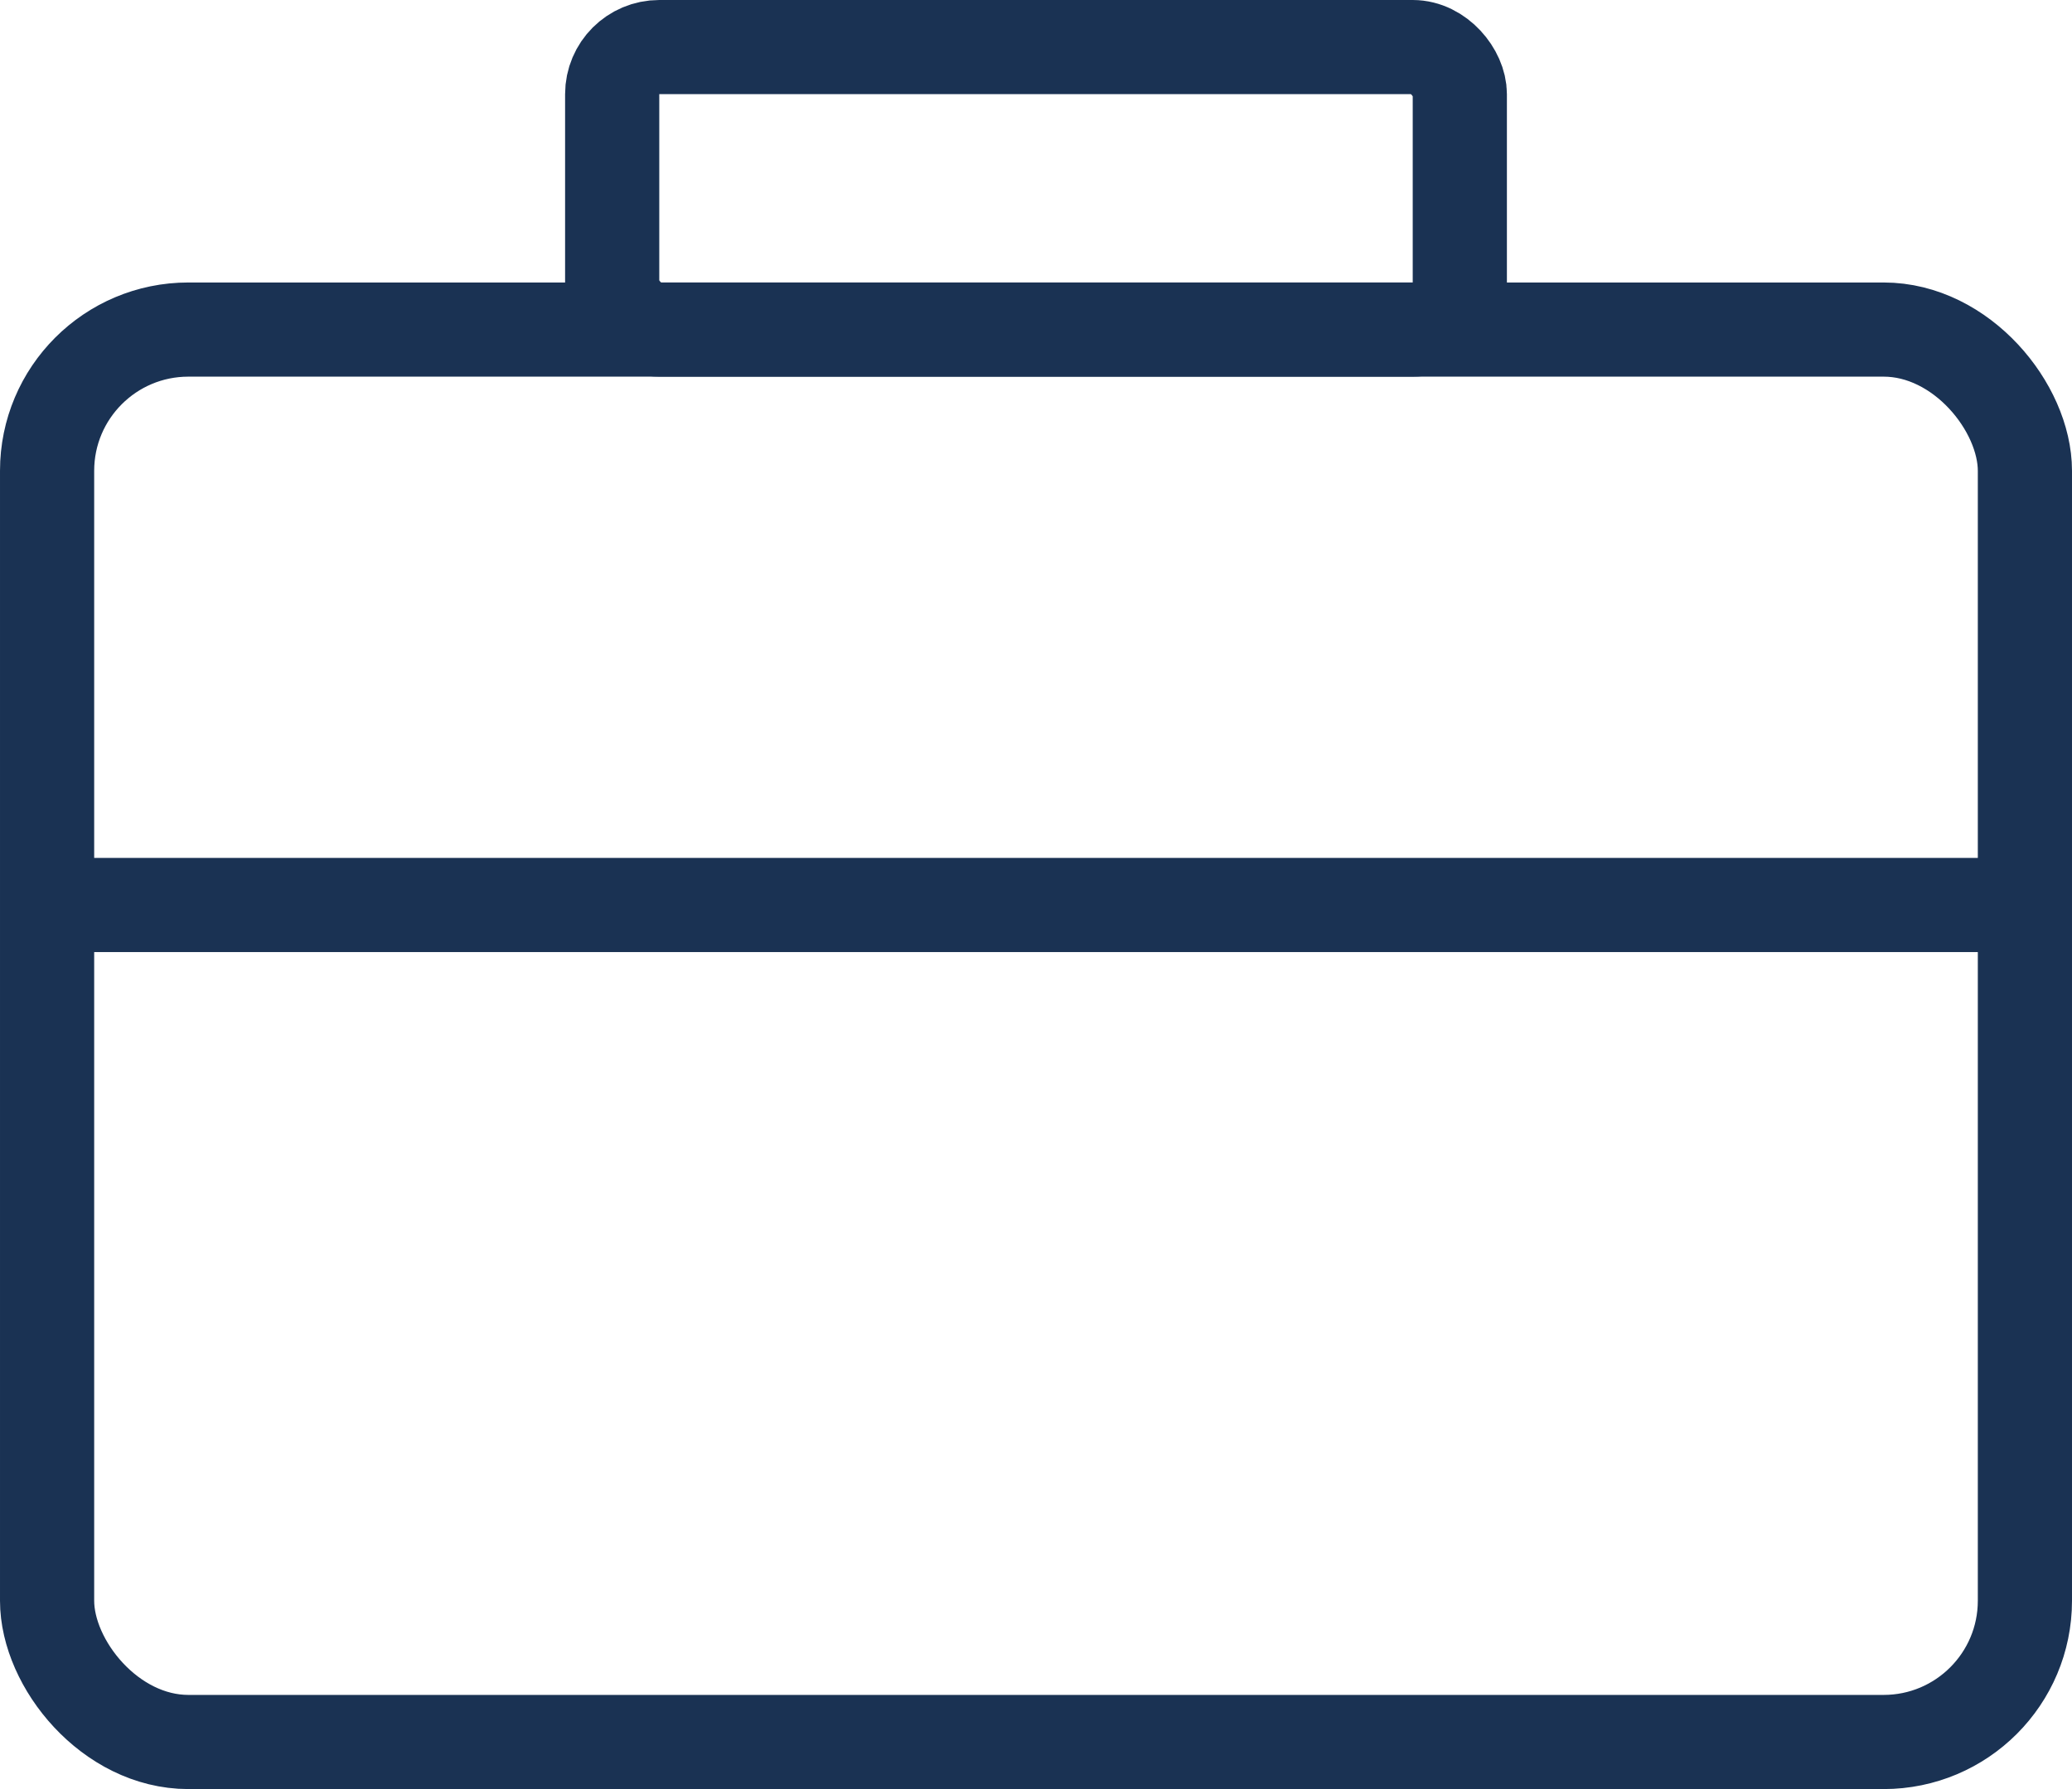 <svg xmlns="http://www.w3.org/2000/svg" width="22" height="19" viewBox="0 0 22 19">
  <g id="Group_7356" data-name="Group 7356" transform="translate(3757 -9490)">
    <g id="_9" data-name="9" transform="translate(-3755 9494)">
      <g id="Rectangle_1218" data-name="Rectangle 1218" transform="translate(-2 -1)" fill="none" stroke="#1a3253" stroke-linecap="square" stroke-width="1">
        <rect width="22" height="16" rx="2" stroke="none"/>
        <rect x="0.5" y="0.5" width="21" height="15" rx="1.5" fill="none"/>
      </g>
    </g>
    <g id="Rectangle_1219" data-name="Rectangle 1219" transform="translate(-3751 9490)" fill="none" stroke="#1a3253" stroke-width="1">
      <rect width="10" height="4" rx="1" stroke="none"/>
      <rect x="0.5" y="0.5" width="9" height="3" rx="0.5" fill="none"/>
    </g>
    <line id="Line_201" data-name="Line 201" x2="21.05" transform="translate(-3756.389 9499.611)" fill="none" stroke="#1a3253" stroke-width="1"/>
  </g>
</svg>

